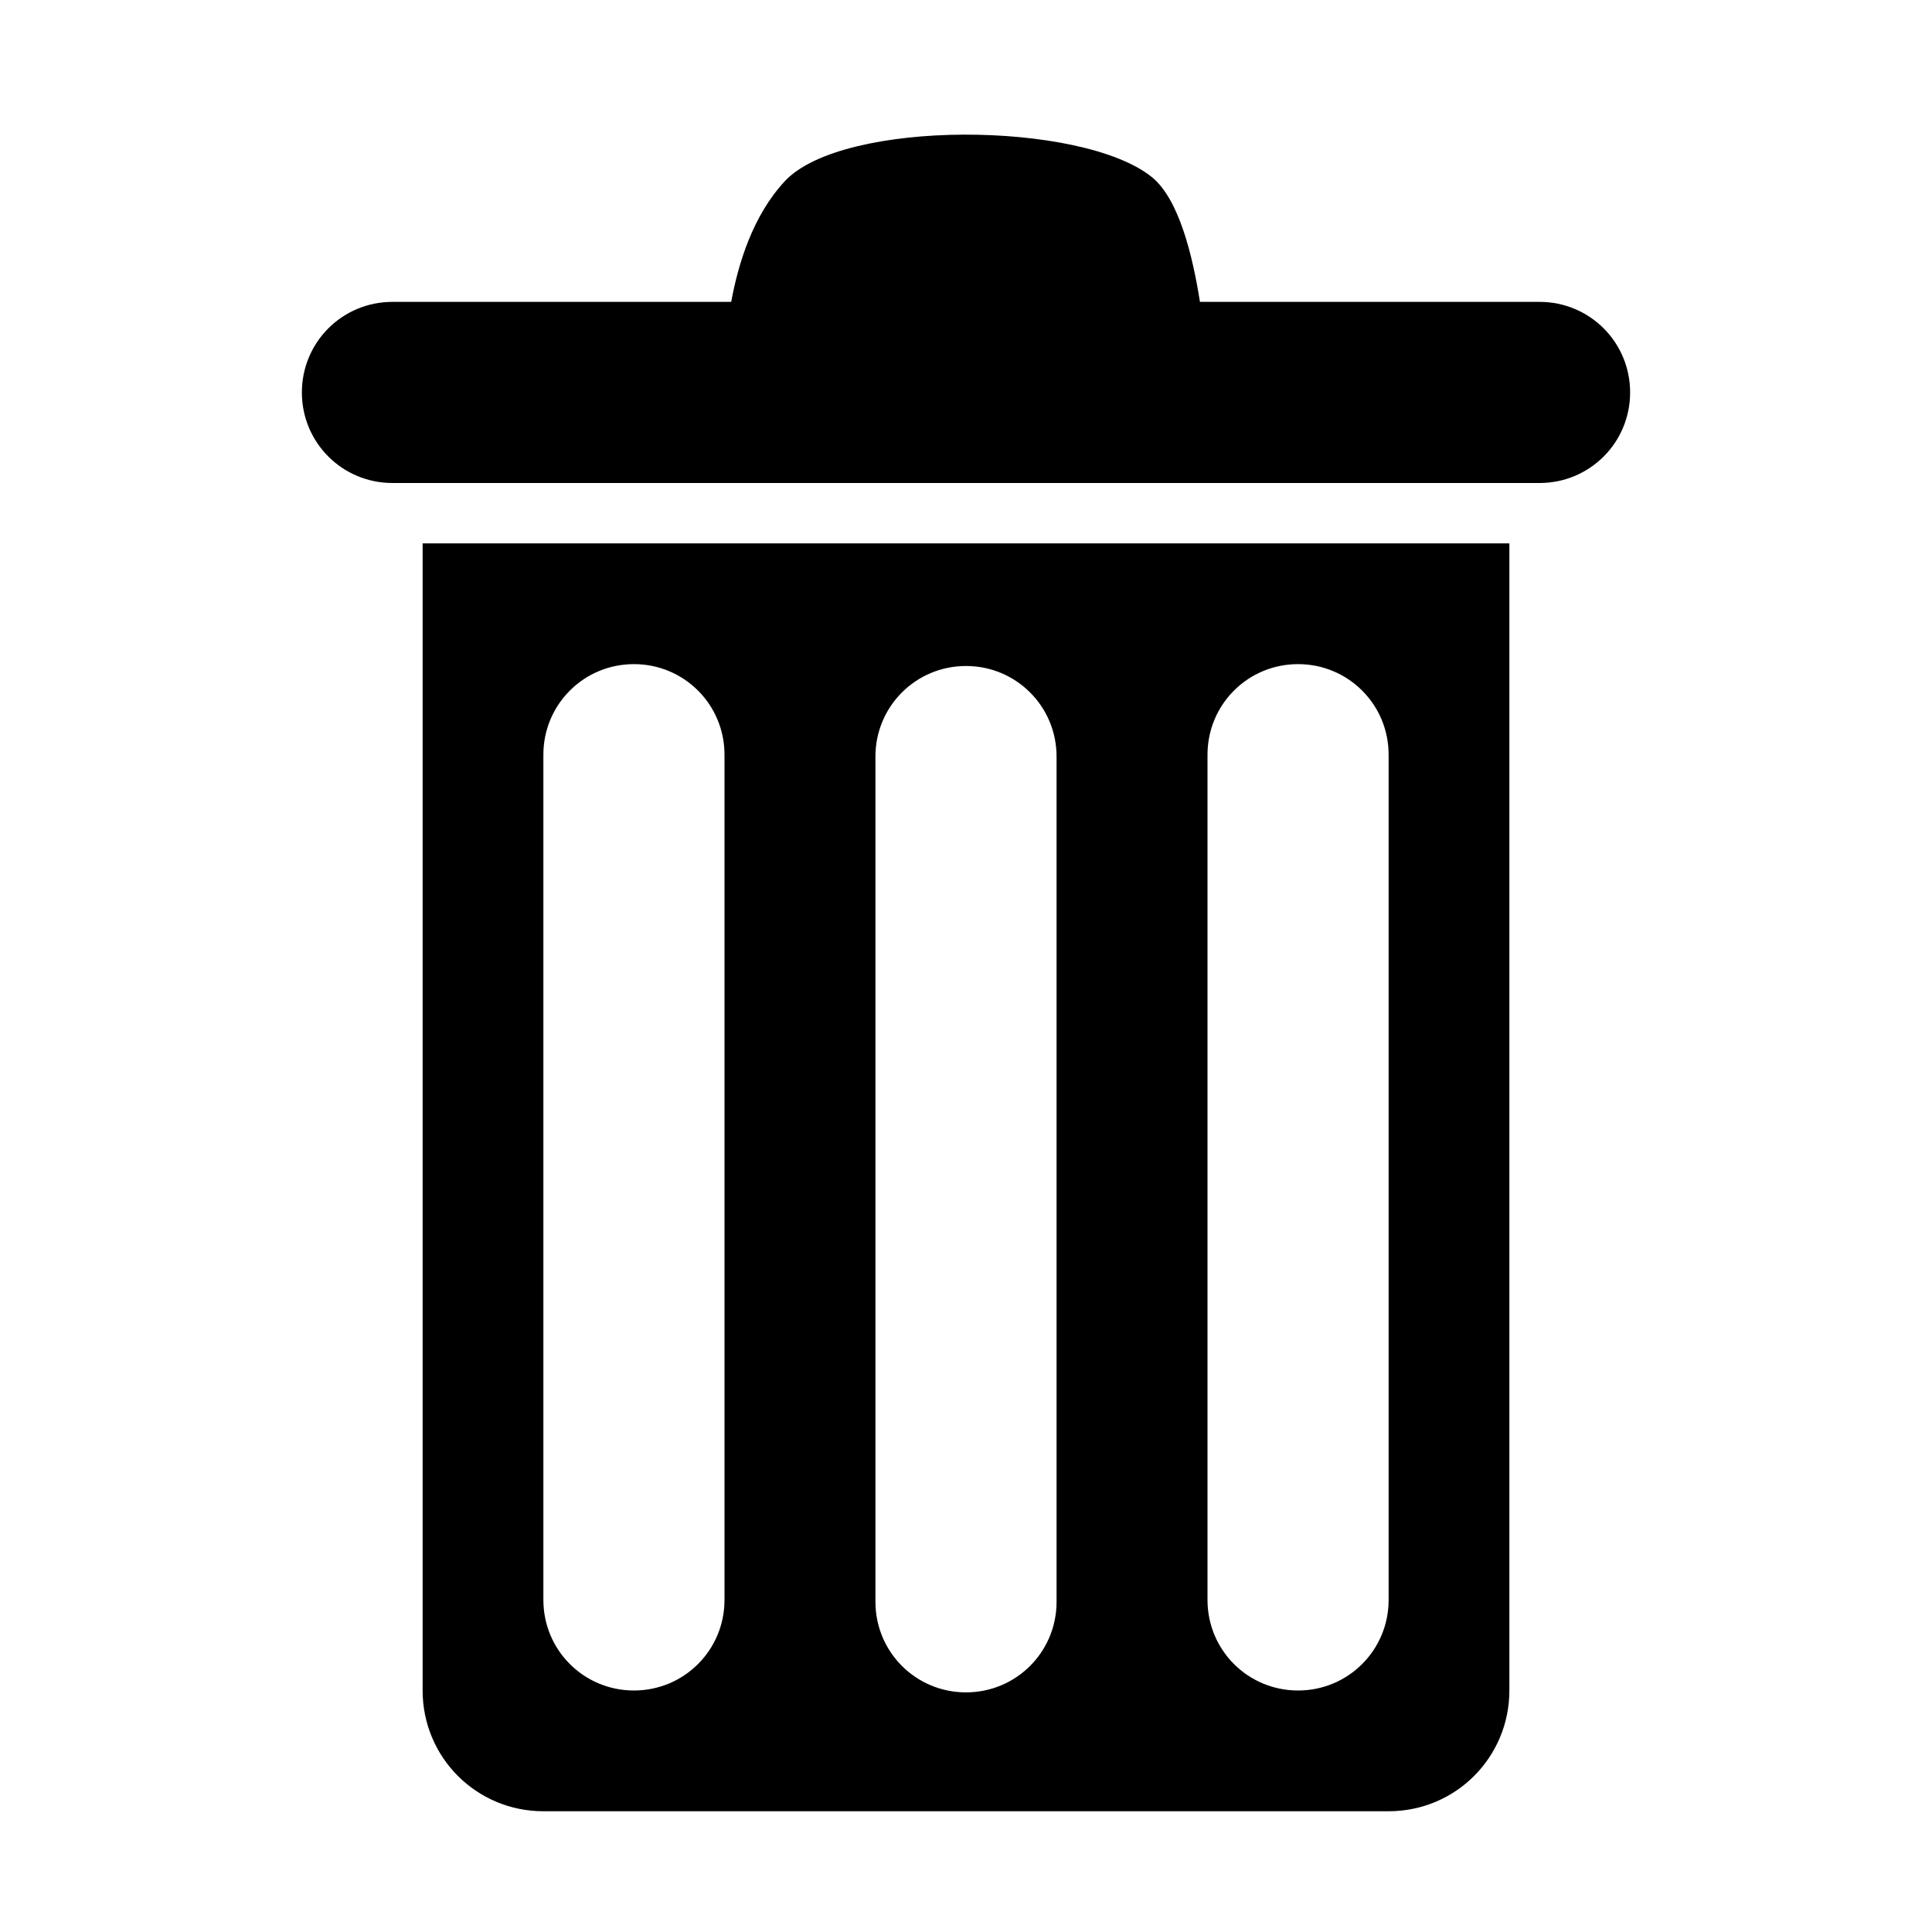 <?xml version="1.0" encoding="UTF-8" standalone="no"?>
<svg
   xmlns:dc="http://purl.org/dc/elements/1.1/"
   xmlns:cc="http://creativecommons.org/ns#"
   xmlns:rdf="http://www.w3.org/1999/02/22-rdf-syntax-ns#"
   xmlns:svg="http://www.w3.org/2000/svg"
   xmlns="http://www.w3.org/2000/svg"
   xmlns:sodipodi="http://sodipodi.sourceforge.net/DTD/sodipodi-0.dtd"
   xmlns:inkscape="http://www.inkscape.org/namespaces/inkscape"
   sodipodi:docname="trash.svg"
   inkscape:version="1.0 (4035a4fb49, 2020-05-01)"
   width="32.0px"
   height="32.0px"
   viewBox="0 0 32.0 32.0"
   version="1.1"
   id="SVGRoot">
  <defs
     id="defs10" />
  <sodipodi:namedview
     inkscape:snap-global="false"
     showguides="false"
     inkscape:window-maximized="1"
     inkscape:window-y="-8"
     inkscape:window-x="1912"
     inkscape:window-height="1017"
     inkscape:window-width="1920"
     showgrid="false"
     inkscape:document-rotation="0"
     inkscape:current-layer="layer1"
     inkscape:document-units="px"
     inkscape:cy="-3.7683706"
     inkscape:cx="3.4972783"
     inkscape:zoom="2.4379562"
     inkscape:pageshadow="2"
     inkscape:pageopacity="0.0"
     borderopacity="1.0"
     bordercolor="#666666"
     pagecolor="#ffffff"
     id="base">
    <inkscape:grid
       empspacing="5"
       type="xygrid"
       id="grid19" />
  </sodipodi:namedview>
  <g
     id="layer1"
     inkscape:groupmode="layer"
     inkscape:label="Layer 1">
    <path
       d="M 7 9 L 7 28 C 7 29.108 7.892 30 9 30 L 23 30 C 24.108 30 25 29.108 25 28 L 25 9 L 7 9 z M 10.5 11 C 11.331 11 12 11.669 12 12.5 L 12 26.5 C 12 27.331 11.331 28 10.5 28 C 9.669 28 9 27.331 9 26.5 L 9 12.5 C 9 11.669 9.669 11 10.5 11 z M 21.5 11 C 22.331 11 23 11.669 23 12.5 L 23 26.5 C 23 27.331 22.331 28 21.5 28 C 20.669 28 20 27.331 20 26.5 L 20 12.5 C 20 11.669 20.669 11 21.5 11 z M 16 11.031 C 16.831 11.031 17.5 11.7 17.5 12.531 L 17.5 26.531 C 17.5 27.362 16.831 28.031 16 28.031 C 15.169 28.031 14.5 27.362 14.5 26.531 L 14.5 12.531 C 14.5 11.7 15.169 11.031 16 11.031 z "
       style="fill:#000000;fill-opacity:1;stroke:none;stroke-width:6;stroke-miterlimit:4;stroke-dasharray:none"
       id="rect873" />
    <path
       d="M 15.959 2.23 C 14.707 2.236 13.48 2.486 13 3 C 12.469 3.57 12.228 4.365 12.111 5 L 6.5 5 C 5.669 5 5 5.669 5 6.5 C 5 7.331 5.669 8 6.5 8 L 25.5 8 C 26.331 8 27 7.331 27 6.5 C 27 5.669 26.331 5 25.5 5 L 19.875 5 C 19.755 4.242 19.529 3.291 19.072 2.928 C 18.489 2.464 17.211 2.225 15.959 2.23 z "
       style="fill:#000000;fill-opacity:1;stroke:none;stroke-width:6;stroke-miterlimit:4;stroke-dasharray:none"
       id="rect899" />
  </g>
</svg>
